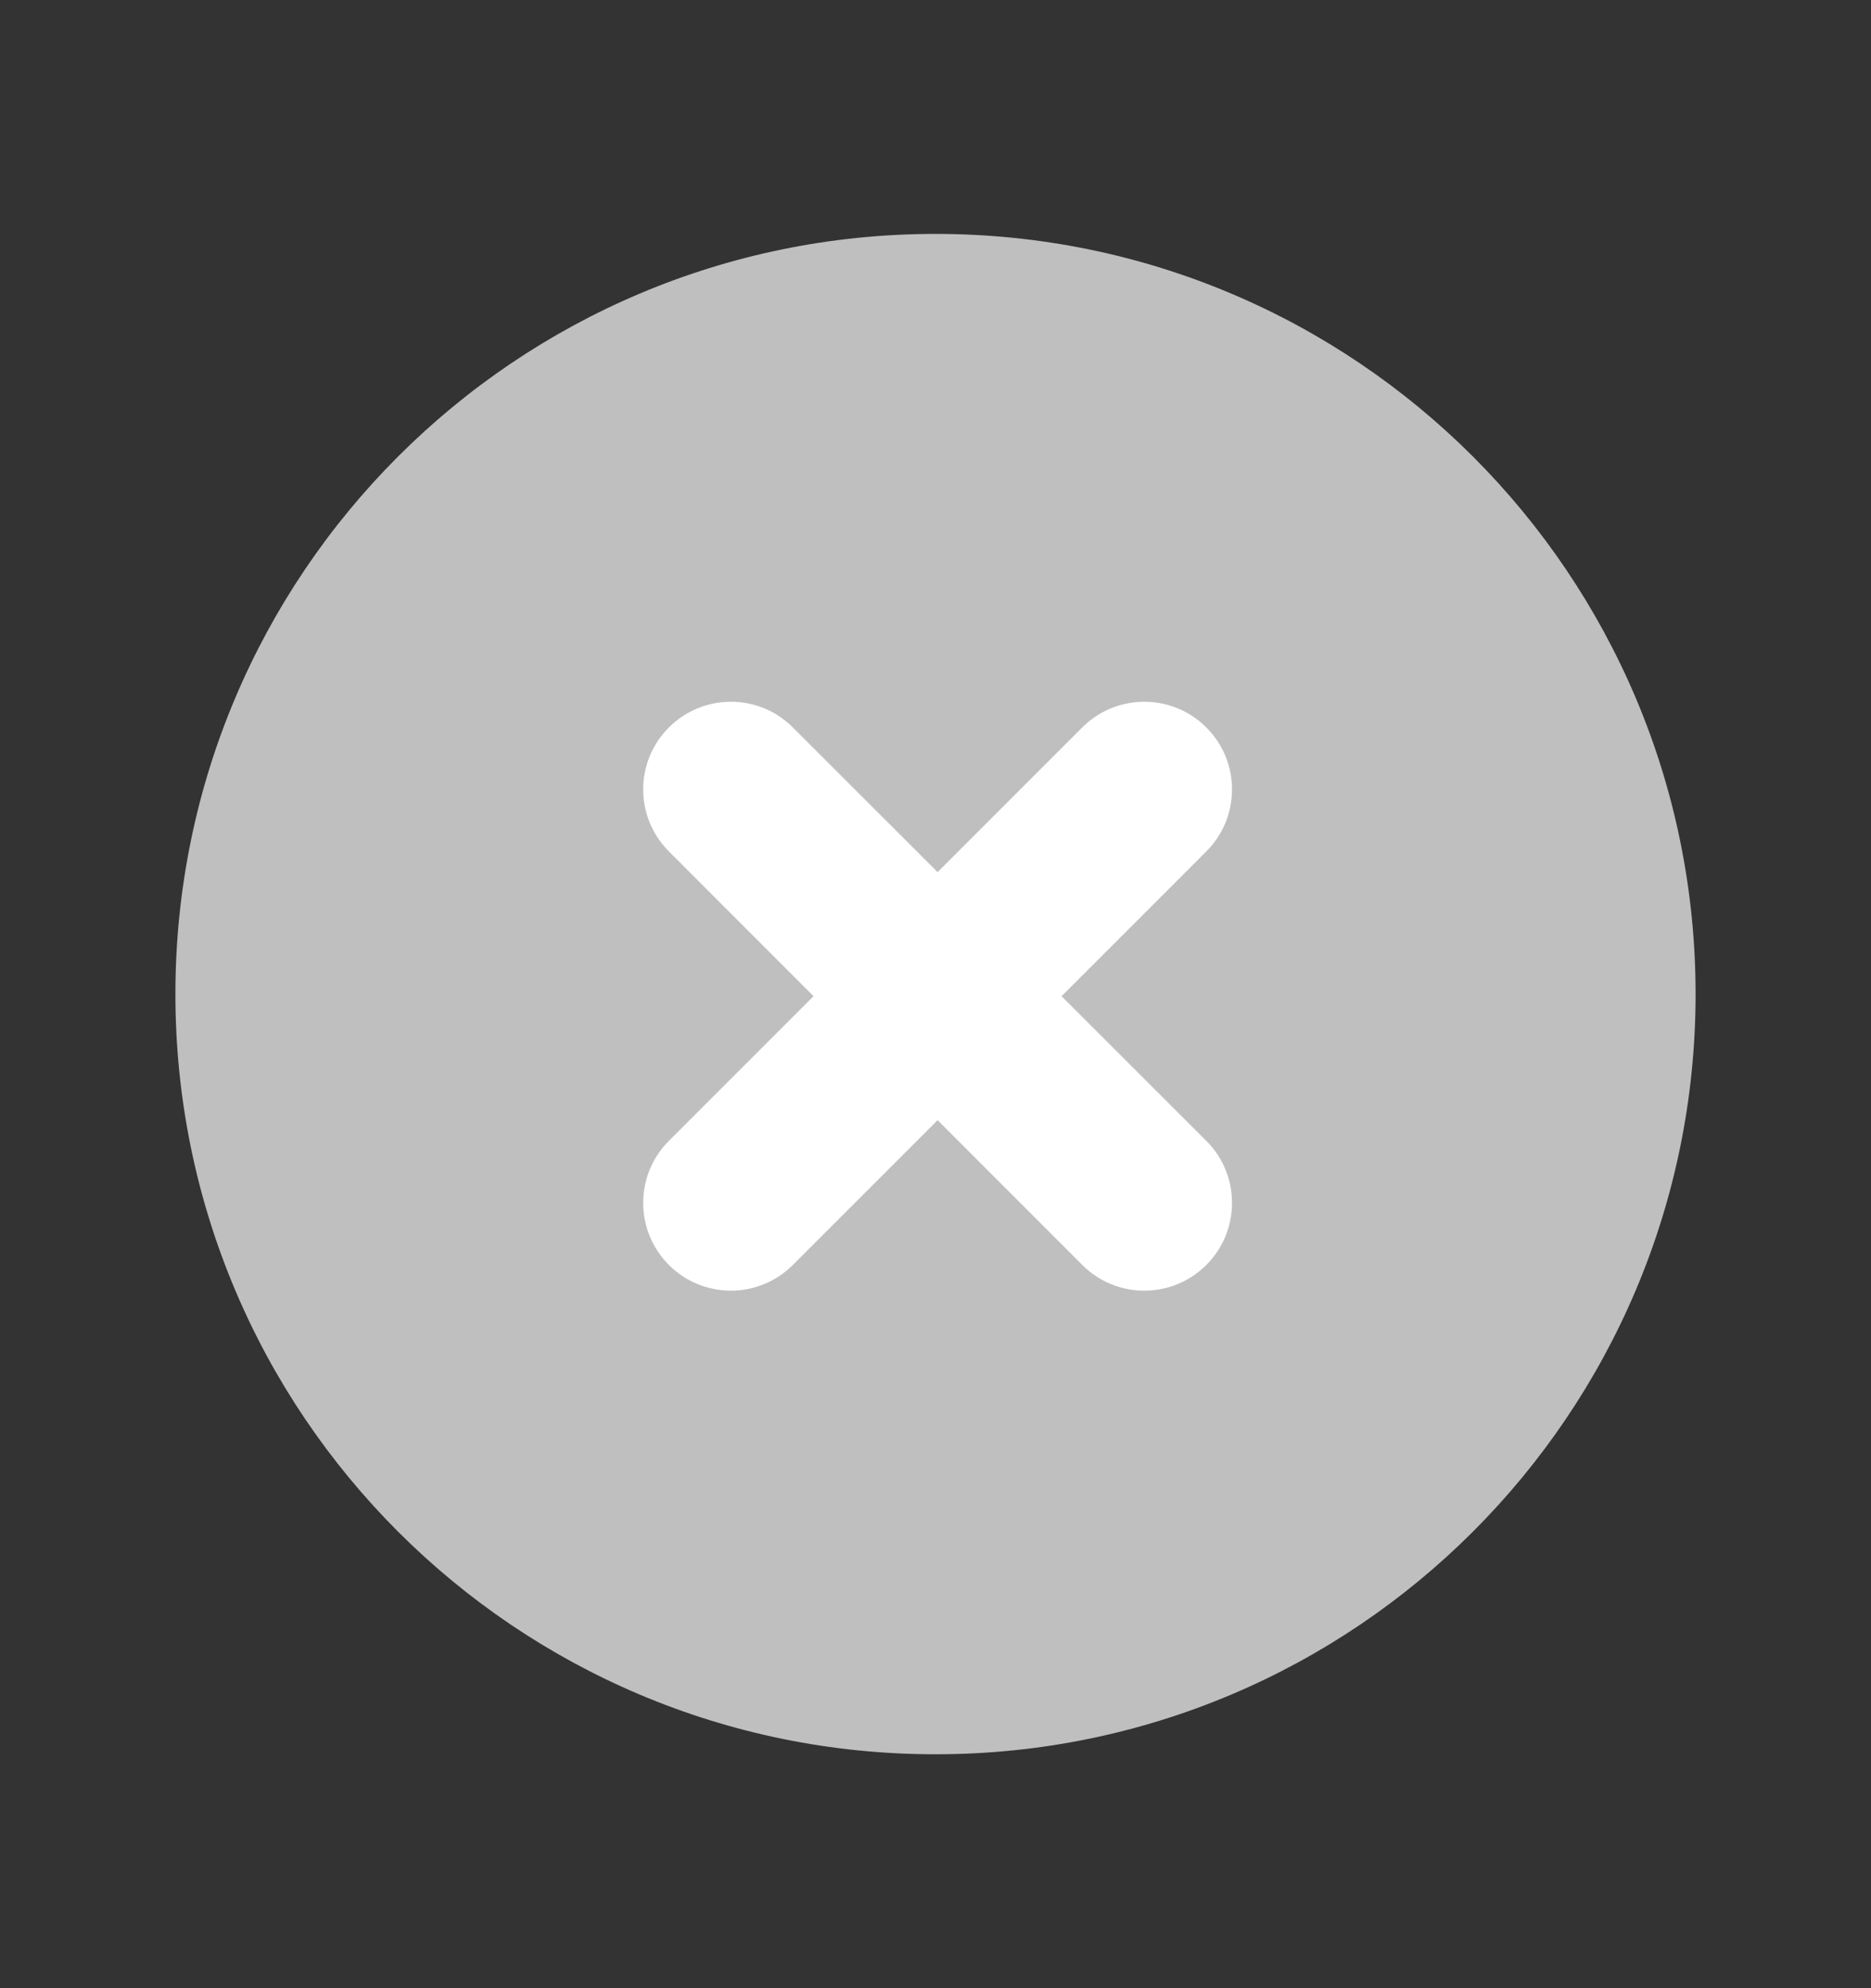 <svg width="16" height="17" viewBox="0 0 16 17" fill="none" xmlns="http://www.w3.org/2000/svg">
<rect x="0" y="0" width="16" height="17" fill="#333333" stroke="none"/>
<path d="M14.5 8.5C14.5 12.09 11.59 15 8 15C4.41 15 1.5 12.09 1.5 8.5C1.5 4.91 4.41 2 8 2C11.59 2 14.5 4.91 14.5 8.5Z" fill="#BFBFBF"/>
<path fill-rule="evenodd" clip-rule="evenodd" d="M5.72 9.755C5.427 10.048 5.427 10.523 5.72 10.816C6.013 11.109 6.487 11.109 6.78 10.816L8.018 9.578L9.255 10.816C9.548 11.109 10.023 11.109 10.316 10.816C10.609 10.523 10.609 10.048 10.316 9.755L9.078 8.518L10.316 7.28C10.609 6.987 10.609 6.513 10.316 6.22C10.023 5.927 9.548 5.927 9.255 6.22L8.018 7.457L6.78 6.22C6.488 5.927 6.013 5.927 5.72 6.22C5.427 6.513 5.427 6.987 5.72 7.28L6.957 8.518L5.72 9.755Z" fill="white"/>
</svg>
